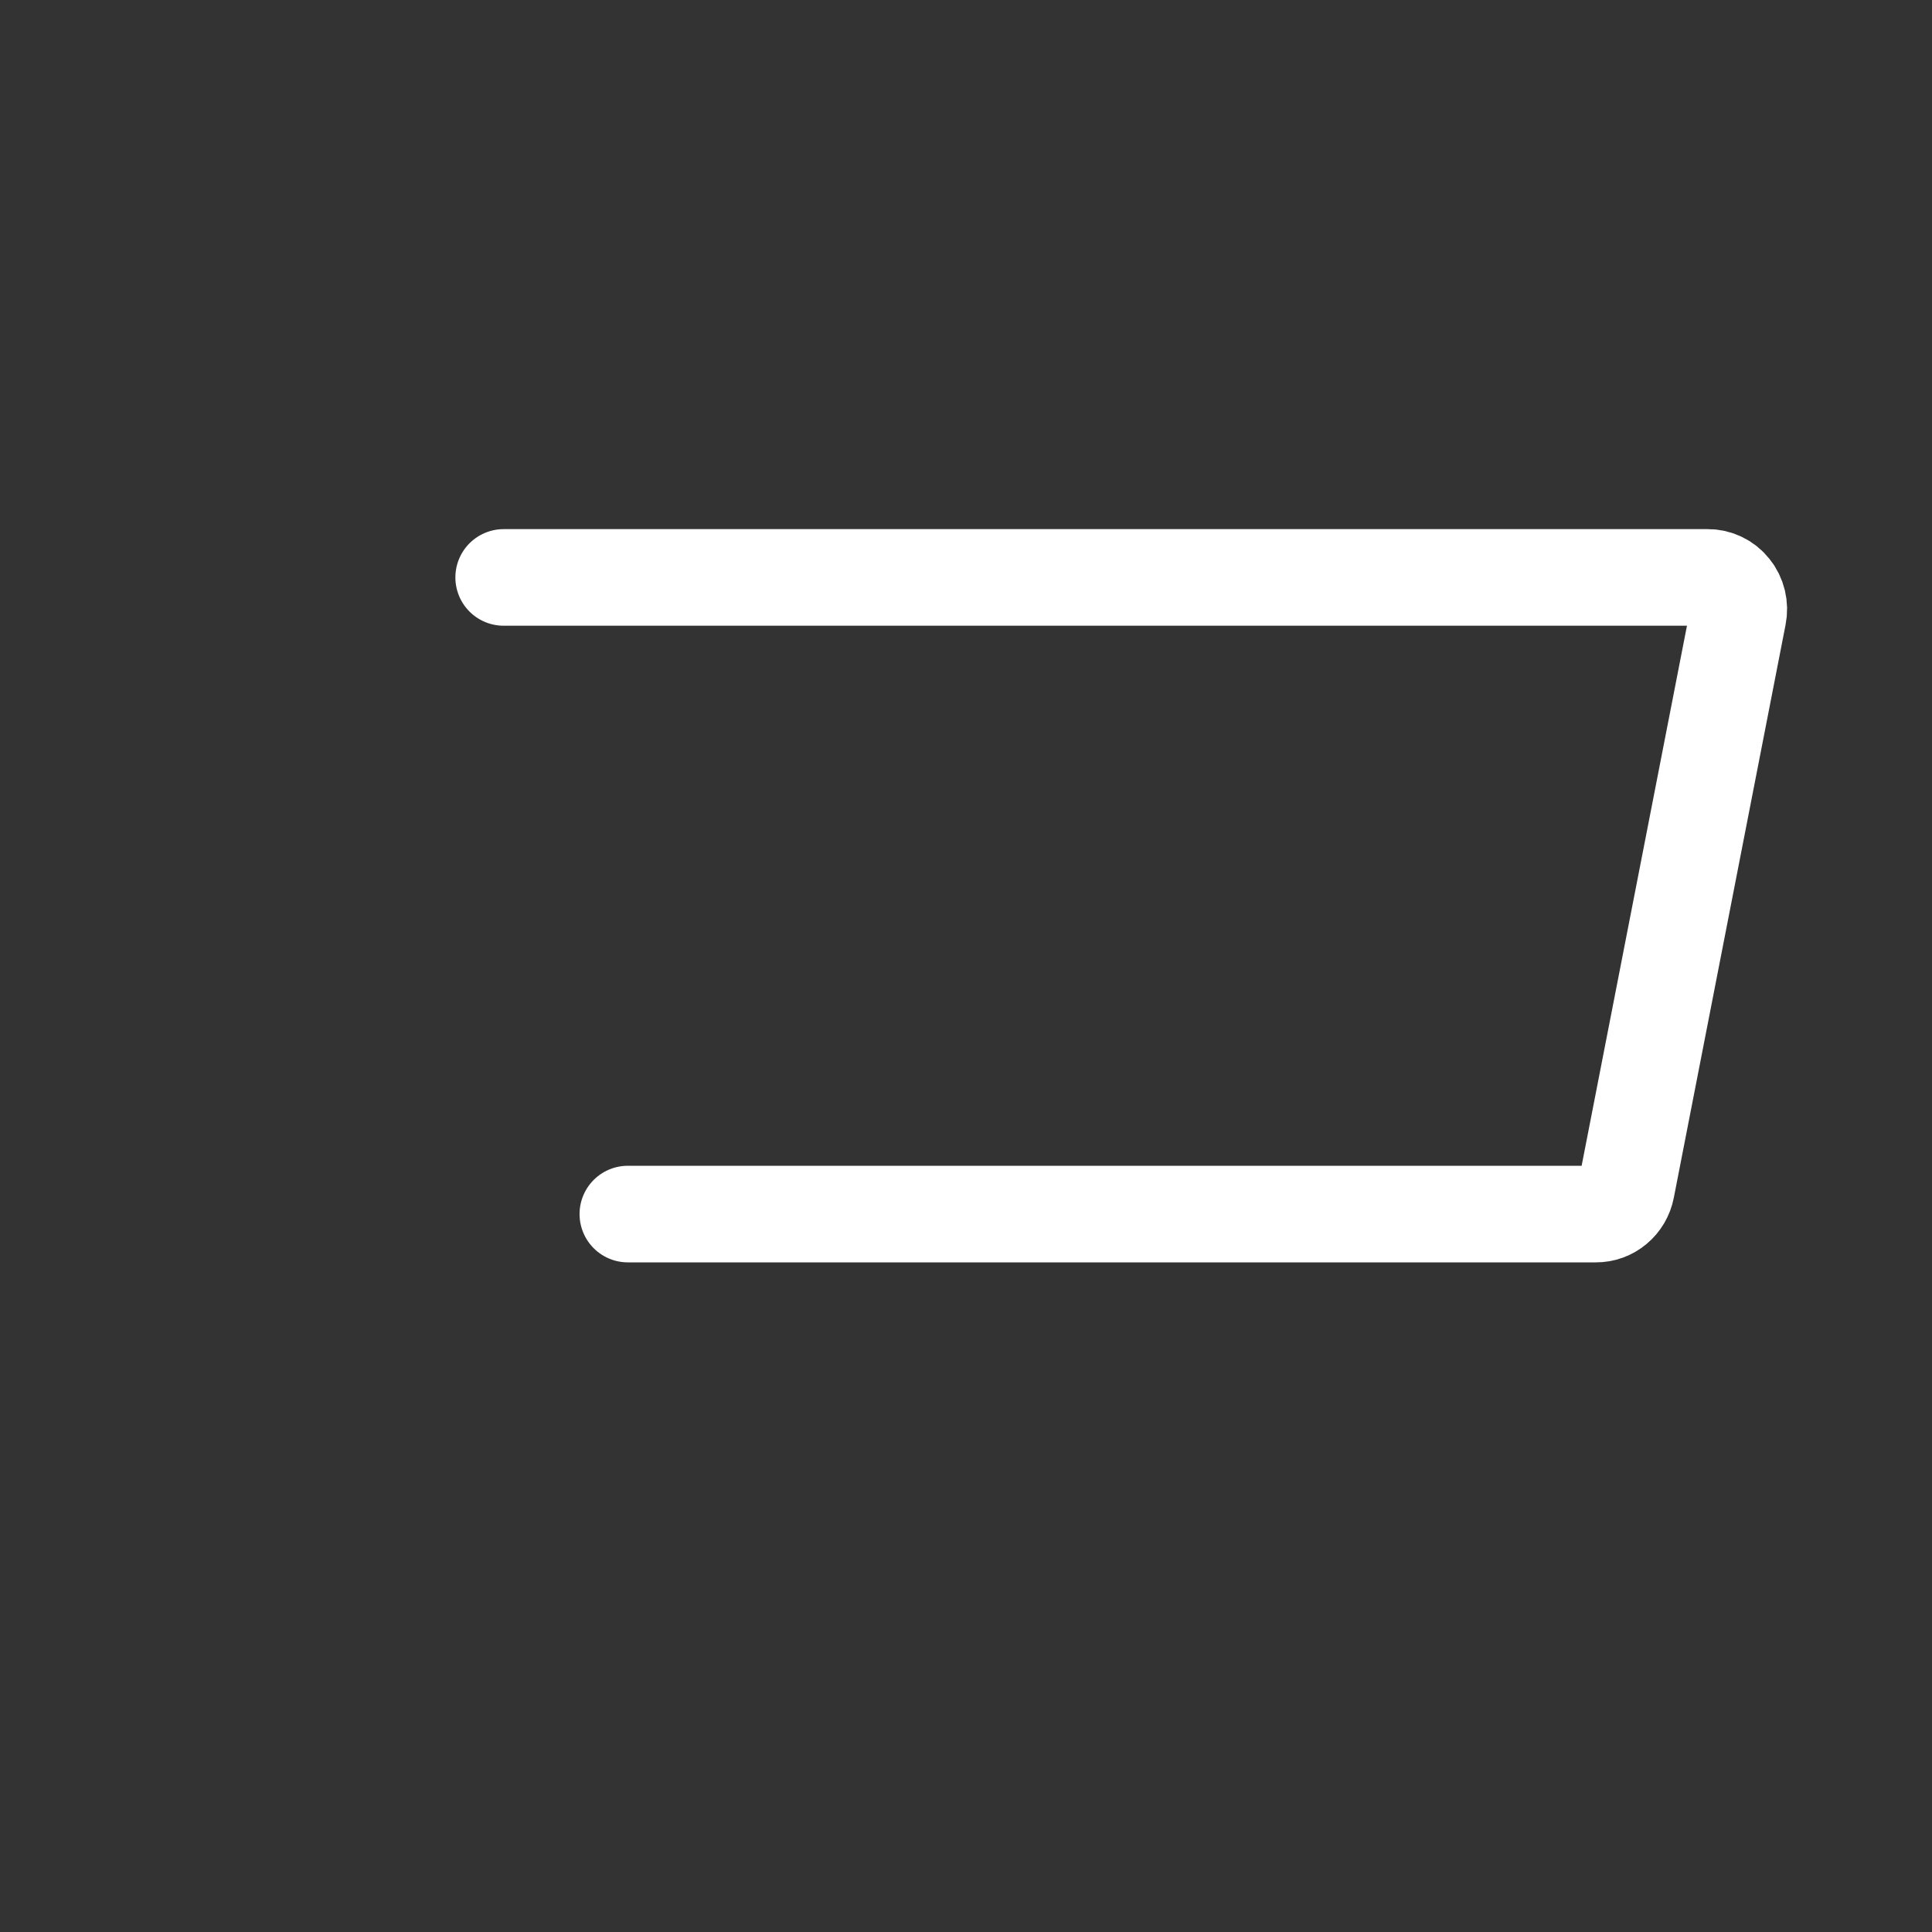 <svg width="40" height="40" viewBox="0 0 40 40" fill="none" xmlns="http://www.w3.org/2000/svg">
<rect x="0" y="0" width="40" height="40" fill="#333333" stroke="none"/>
<path d="M14.285 37C14.995 37 15.571 36.41 15.571 35.682C15.571 34.954 14.995 34.364 14.285 34.364C13.575 34.364 12.999 34.954 12.999 35.682C12.999 36.41 13.575 37 14.285 37Z"  stroke-width="2" stroke-linecap="round" stroke-linejoin="round"/>
<path d="M32.284 37C32.994 37 33.57 36.41 33.57 35.682C33.57 34.954 32.994 34.364 32.284 34.364C31.574 34.364 30.998 34.954 30.998 35.682C30.998 36.41 31.574 37 32.284 37Z"  stroke-width="2" stroke-linecap="round" stroke-linejoin="round"/>
<path d="M4 8H9.143L12.999 30.409H33.57" stroke-width="2" stroke-linecap="round" stroke-linejoin="round"/>
<path d="M12.999 25.136H33.043C33.191 25.137 33.335 25.084 33.45 24.987C33.565 24.891 33.644 24.756 33.673 24.607L35.987 12.743C36.006 12.647 36.004 12.549 35.981 12.454C35.958 12.359 35.915 12.271 35.854 12.196C35.794 12.12 35.718 12.059 35.632 12.018C35.546 11.976 35.452 11.954 35.357 11.955H10.428" stroke="white" stroke-width="2" stroke-linecap="round" stroke-linejoin="round"/>
</svg>
